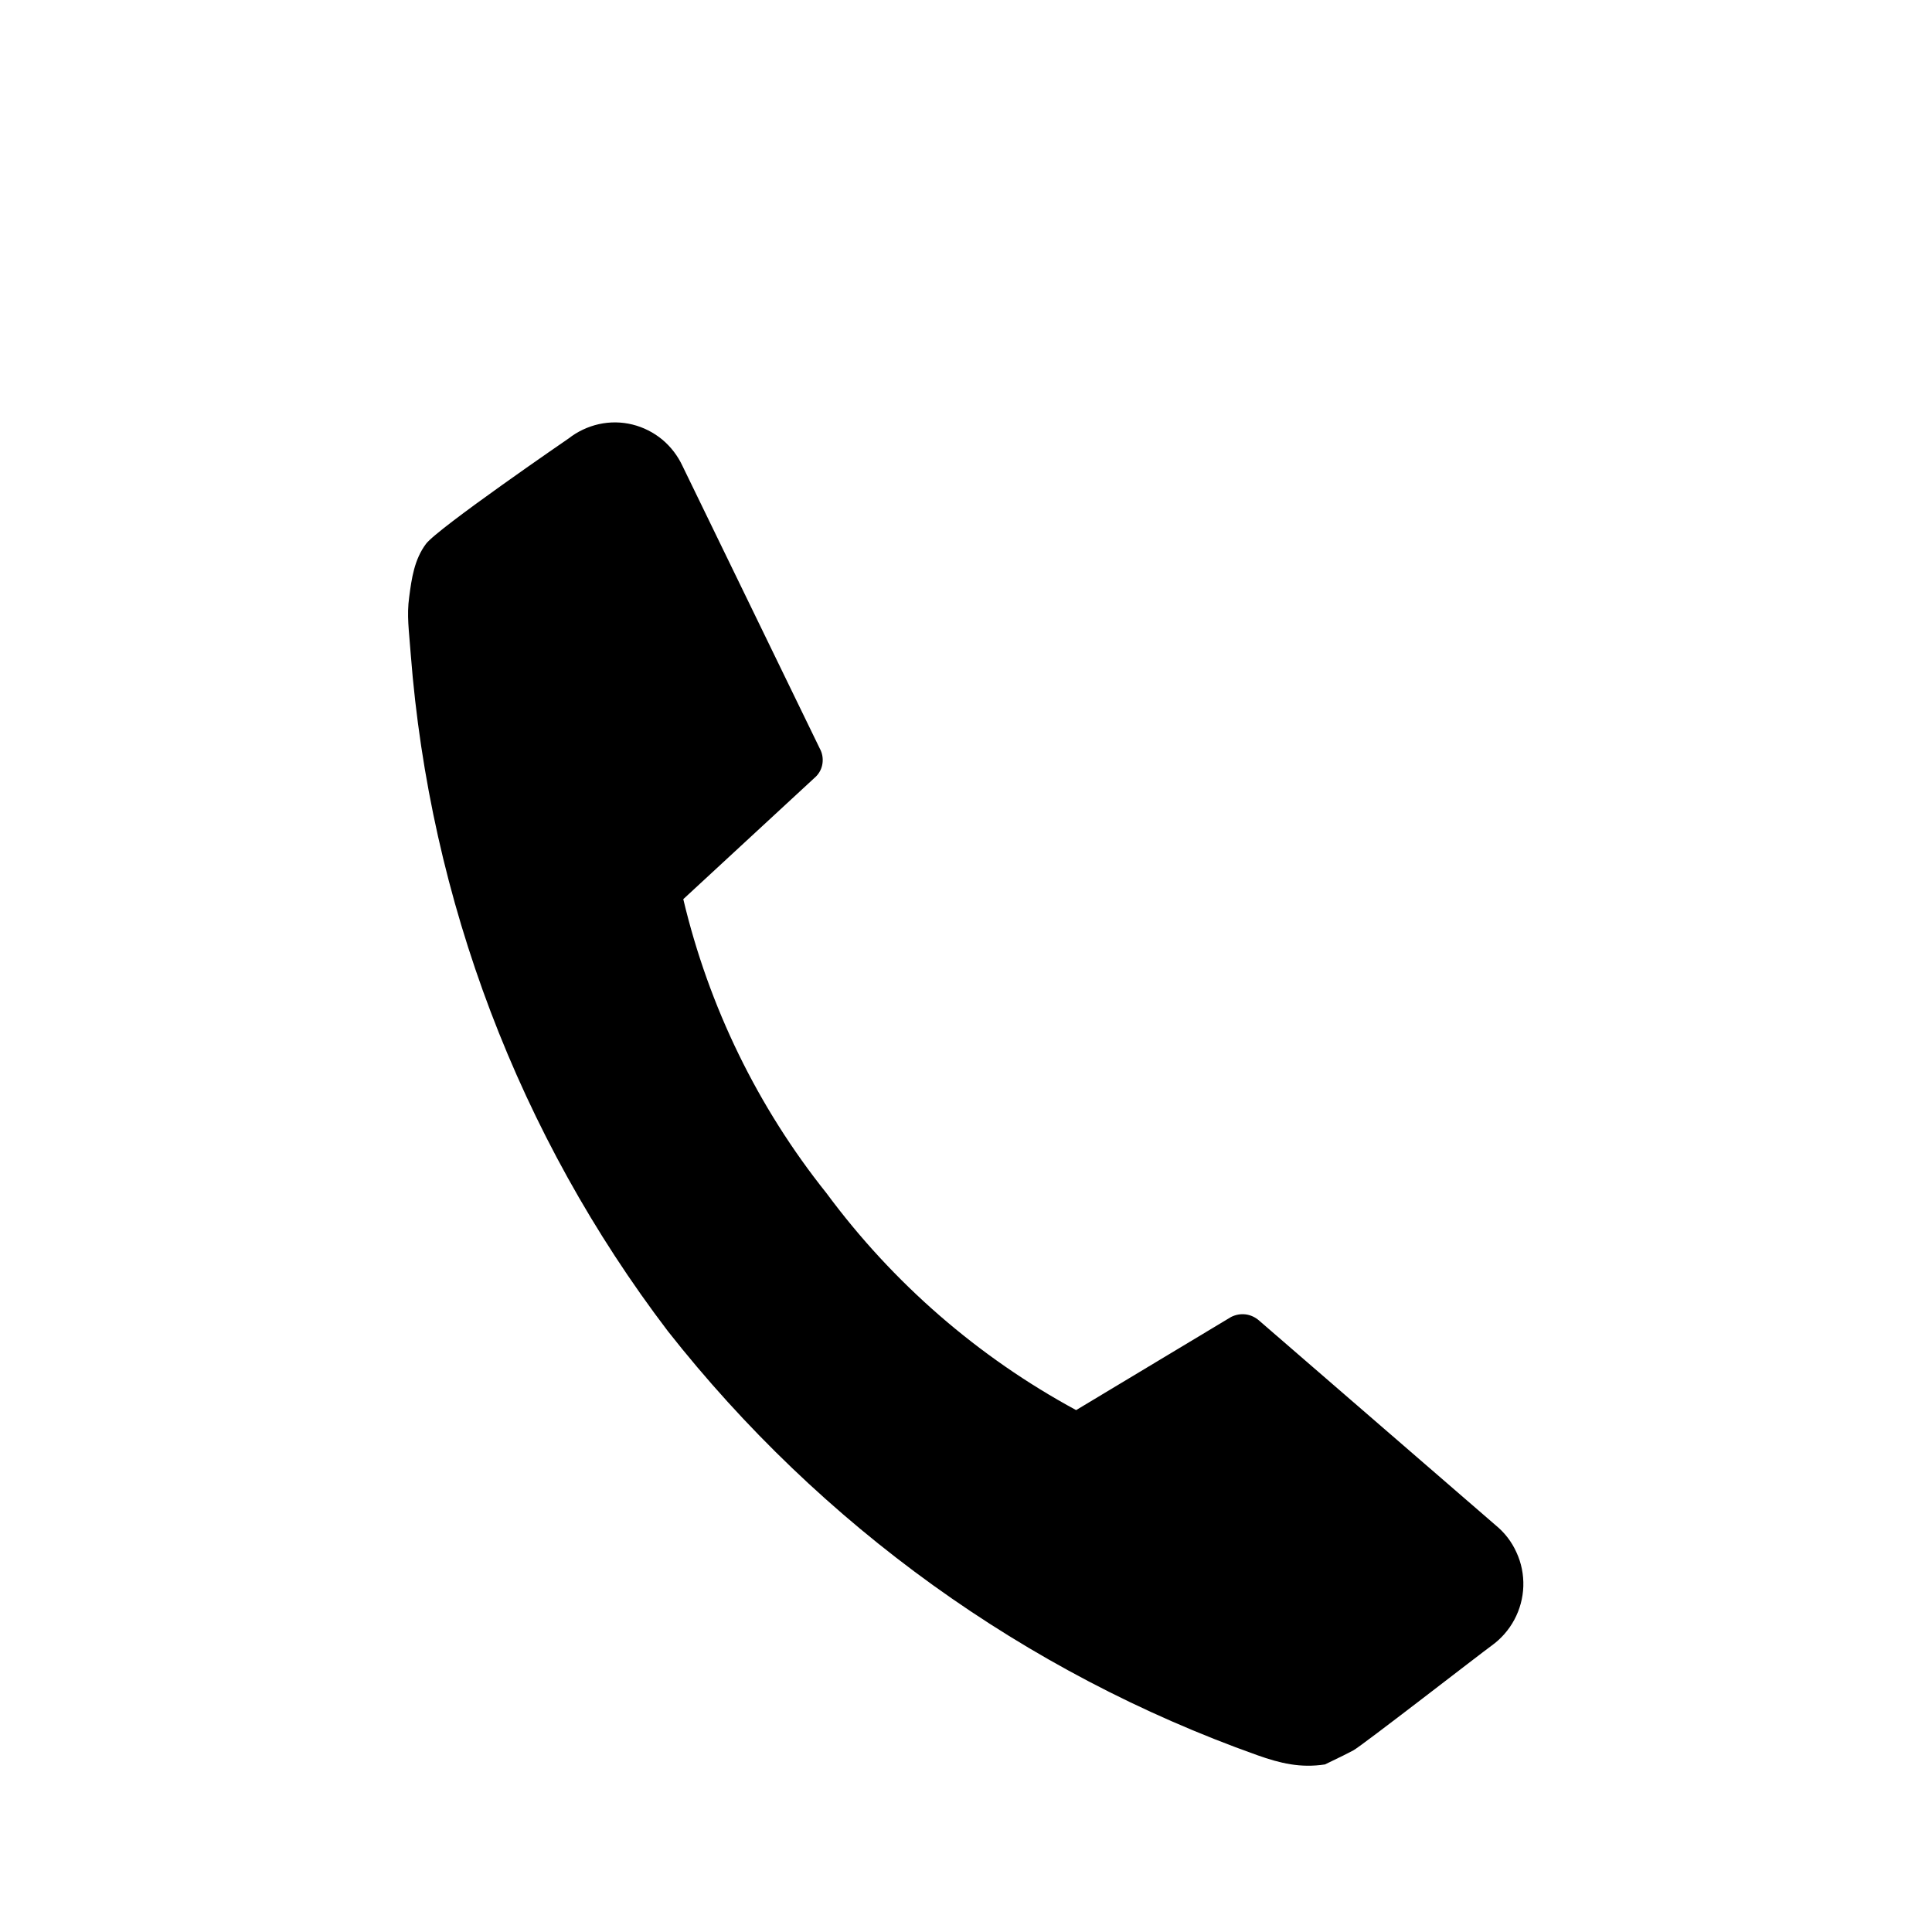 <svg width="15" height="15" viewBox="0 0 15 15" fill="current" xmlns="http://www.w3.org/2000/svg">
<path d="M6.417 9.264C6.933 9.962 7.594 10.536 8.355 10.948L9.558 10.225C9.594 10.207 9.633 10.2 9.672 10.205C9.711 10.21 9.748 10.228 9.777 10.254L11.611 11.841C11.681 11.898 11.737 11.97 11.774 12.053C11.812 12.135 11.83 12.226 11.827 12.317C11.824 12.407 11.8 12.496 11.757 12.576C11.714 12.656 11.653 12.725 11.579 12.778C11.506 12.83 10.57 13.557 10.507 13.59C10.444 13.623 10.444 13.623 10.287 13.699C10.097 13.728 9.941 13.691 9.761 13.627C7.959 12.986 6.374 11.845 5.186 10.336C4.03 8.817 3.337 6.992 3.189 5.08C3.175 4.89 3.157 4.78 3.177 4.635C3.196 4.489 3.217 4.344 3.307 4.223C3.397 4.102 4.415 3.404 4.415 3.404C4.484 3.35 4.565 3.312 4.65 3.293C4.736 3.274 4.825 3.275 4.91 3.296C4.995 3.317 5.074 3.357 5.142 3.413C5.209 3.469 5.263 3.54 5.3 3.62L6.365 5.812C6.384 5.846 6.391 5.886 6.386 5.925C6.381 5.965 6.363 6.001 6.335 6.029L5.305 6.981C5.503 7.816 5.883 8.596 6.417 9.264Z" fill="current"/>
</svg>
